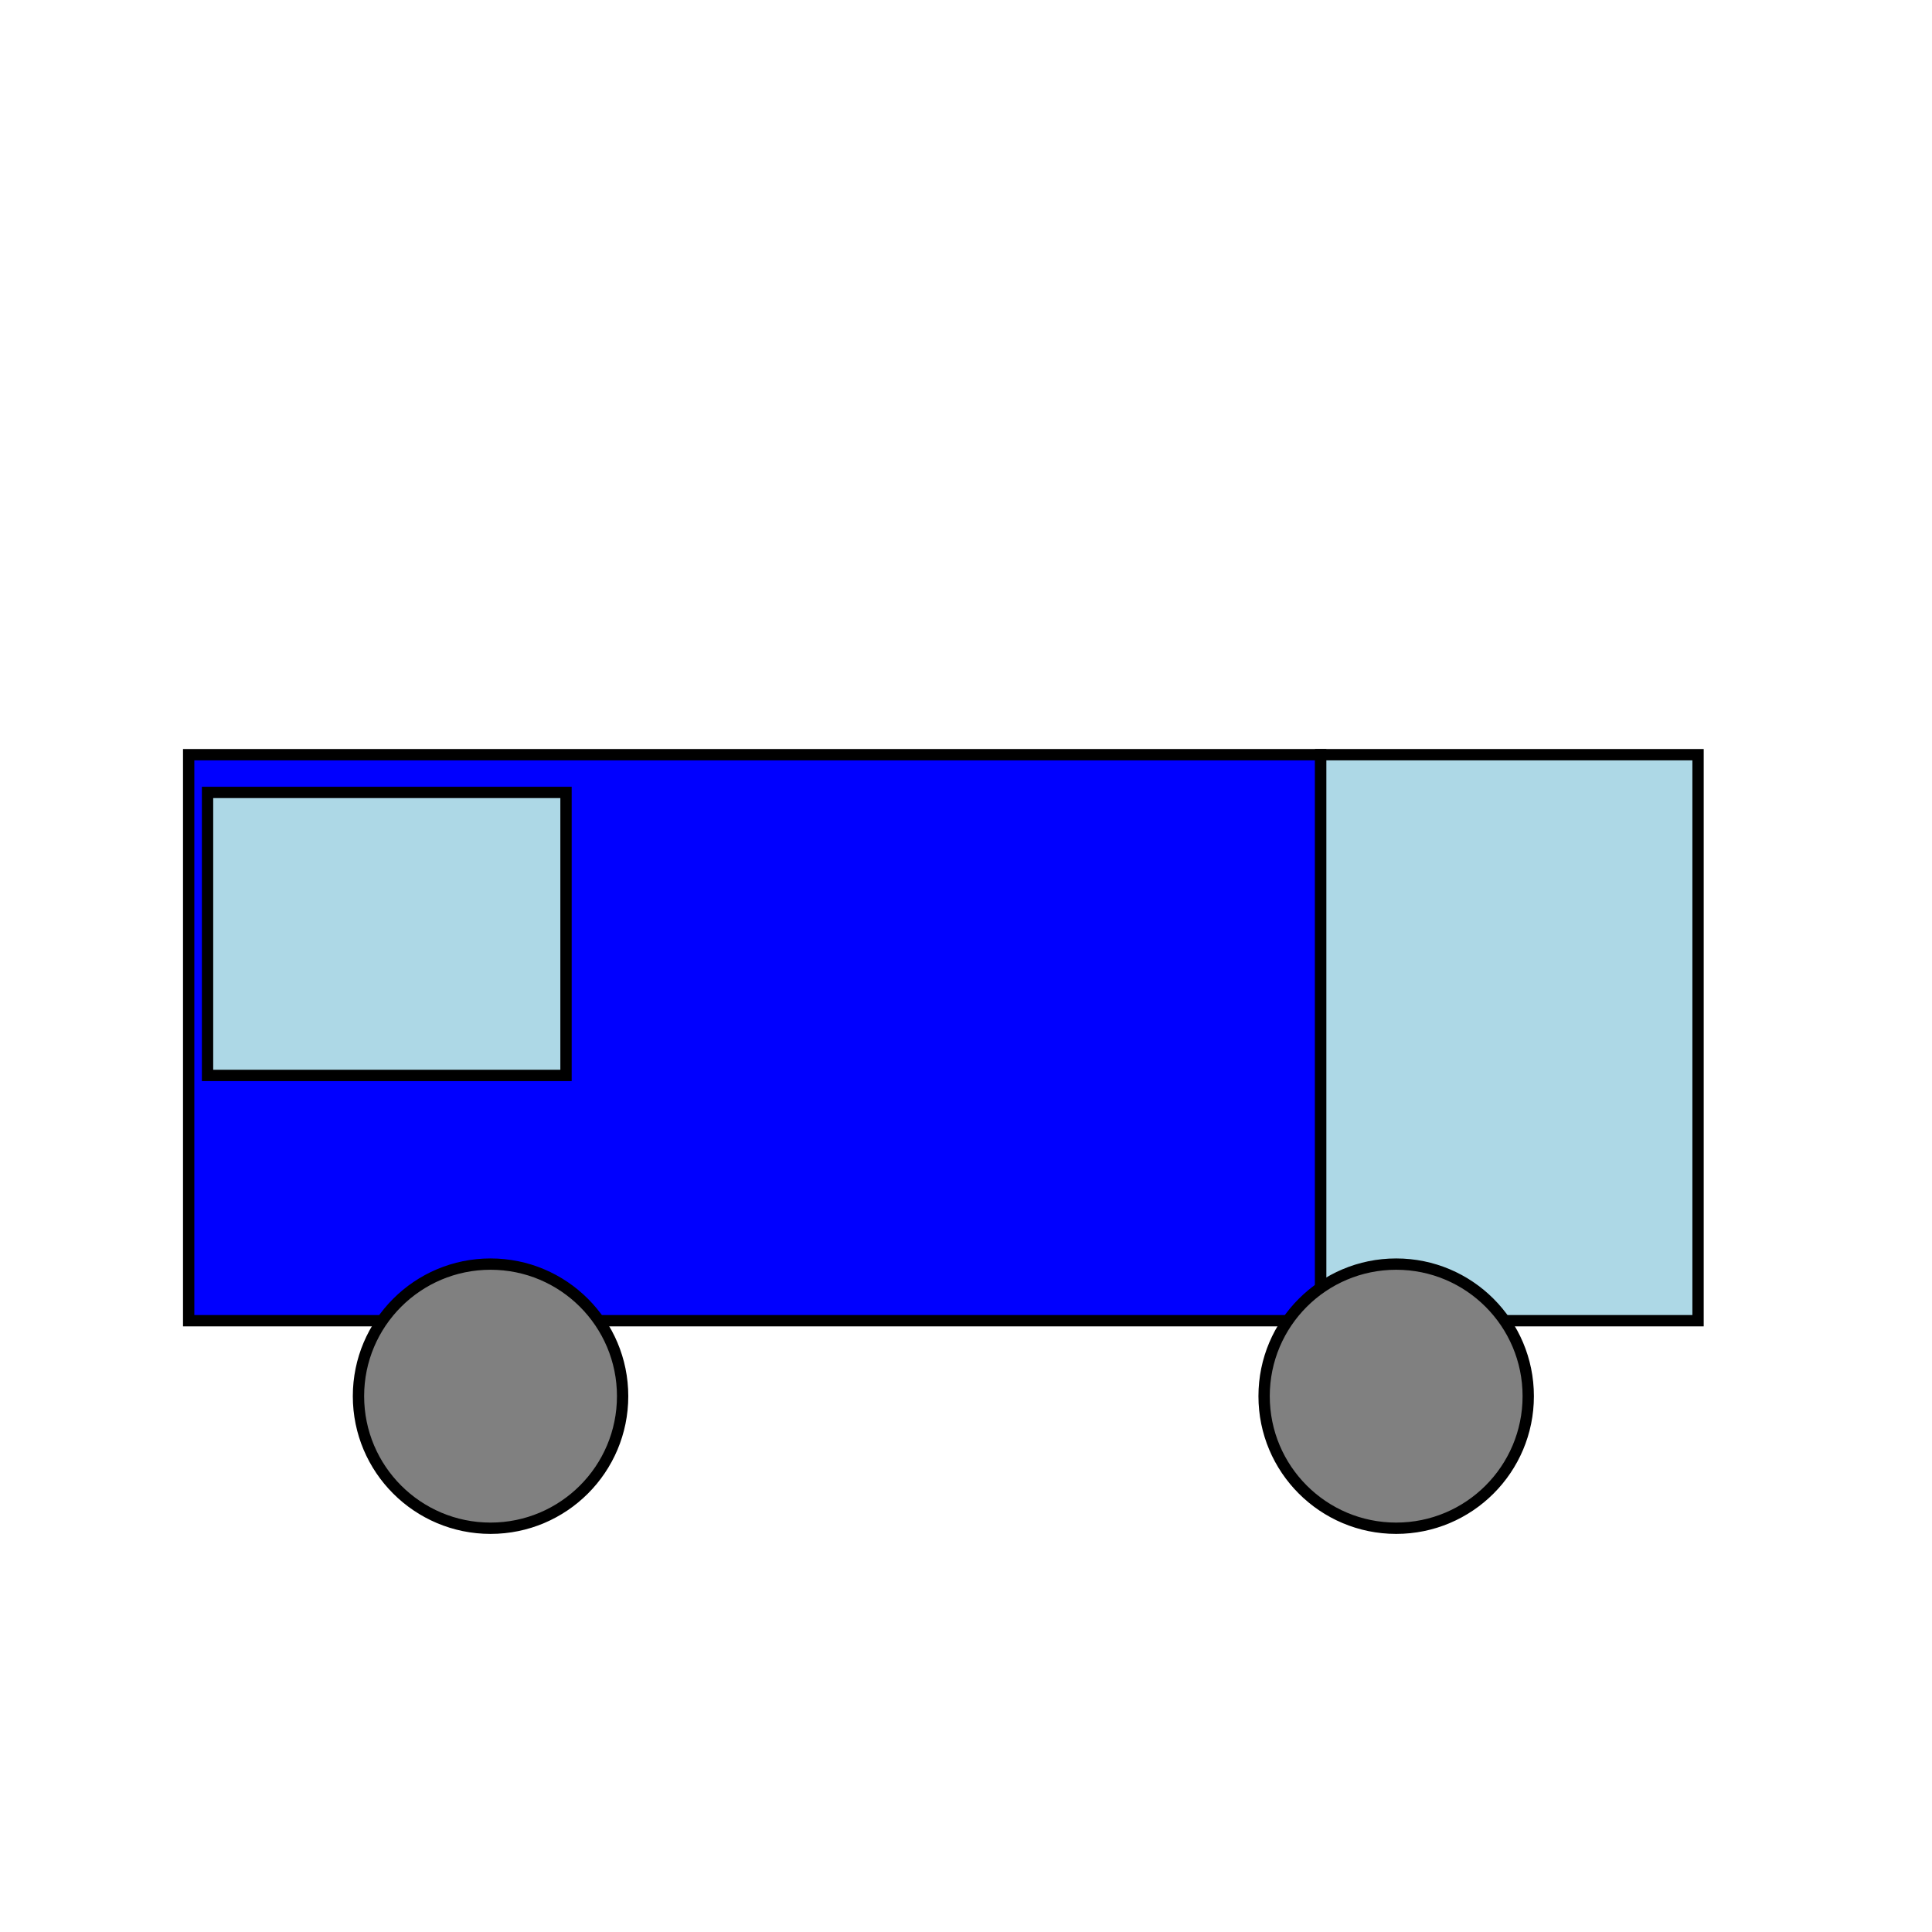 <svg viewBox="0 0 512 512" xmlns="http://www.w3.org/2000/svg">
  <rect x="50" y="200" width="300" height="150" fill="blue" stroke="black" stroke-width="3"/>
  <polygon points="350,200 450,200 450,350 350,350" fill="lightblue" stroke="black" stroke-width="3"/>
  <circle cx="130" cy="370" r="35" fill="gray" stroke="black" stroke-width="3"/>
  <circle cx="370" cy="370" r="35" fill="gray" stroke="black" stroke-width="3"/>
  <rect x="55" y="210" width="95" height="75" fill="lightblue" stroke="black" stroke-width="3"/>
</svg>